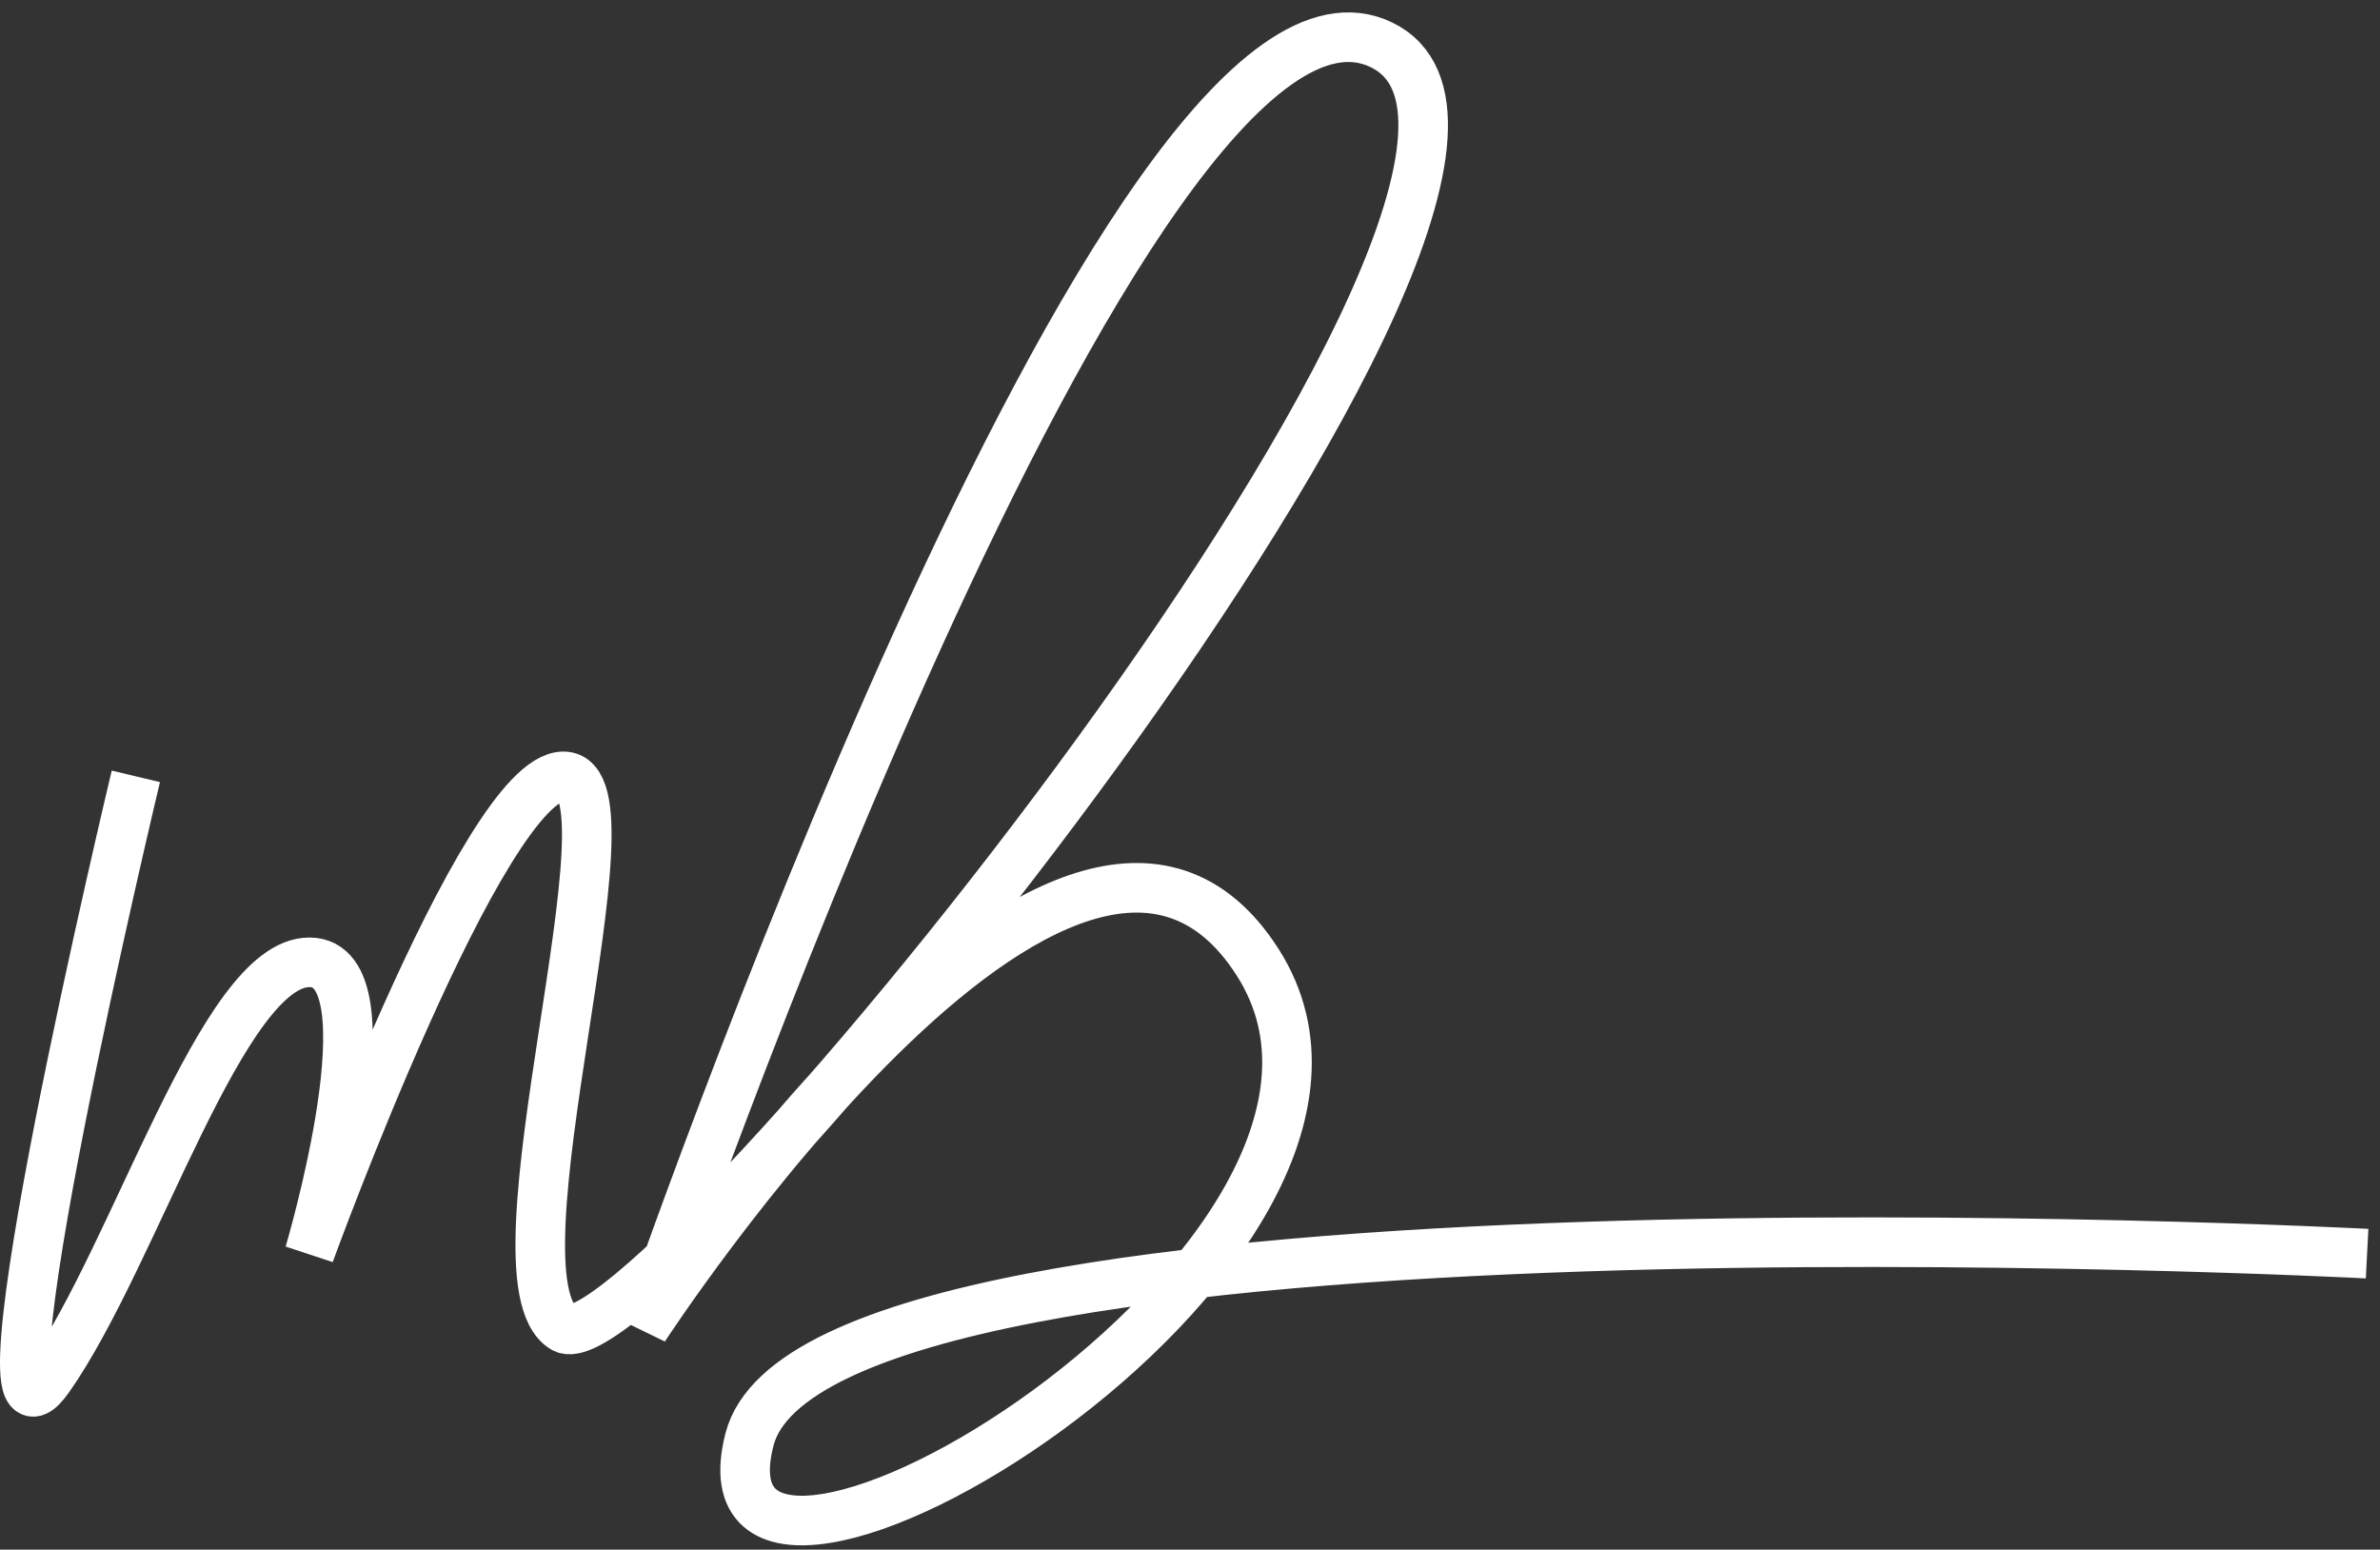 <svg width="192" height="125" viewBox="0 0 192 125" fill="none" xmlns="http://www.w3.org/2000/svg">
<rect x="0" y="0" width="192" height="125" fill="#333333" stroke="none"/>
<path id="logo" d="M10.96 62.624C10.96 62.624 -3.04 121.124 3.96 111.124C10.96 101.124 17.96 77.624 24.96 77.624C31.96 77.624 24.96 101.124 24.96 101.124C24.96 101.124 38.96 62.624 45.46 62.624C51.96 62.624 38.96 103.124 45.46 107.124C51.96 111.124 131.96 13.624 111.46 3.624C90.96 -6.376 51.96 107.124 51.96 107.124C51.96 107.124 86.46 54.124 101.46 77.624C116.46 101.124 54.96 137.624 60.46 116.124C65.96 94.624 190.96 101.124 190.96 101.124" stroke="white" stroke-width="4"/>
</svg>
